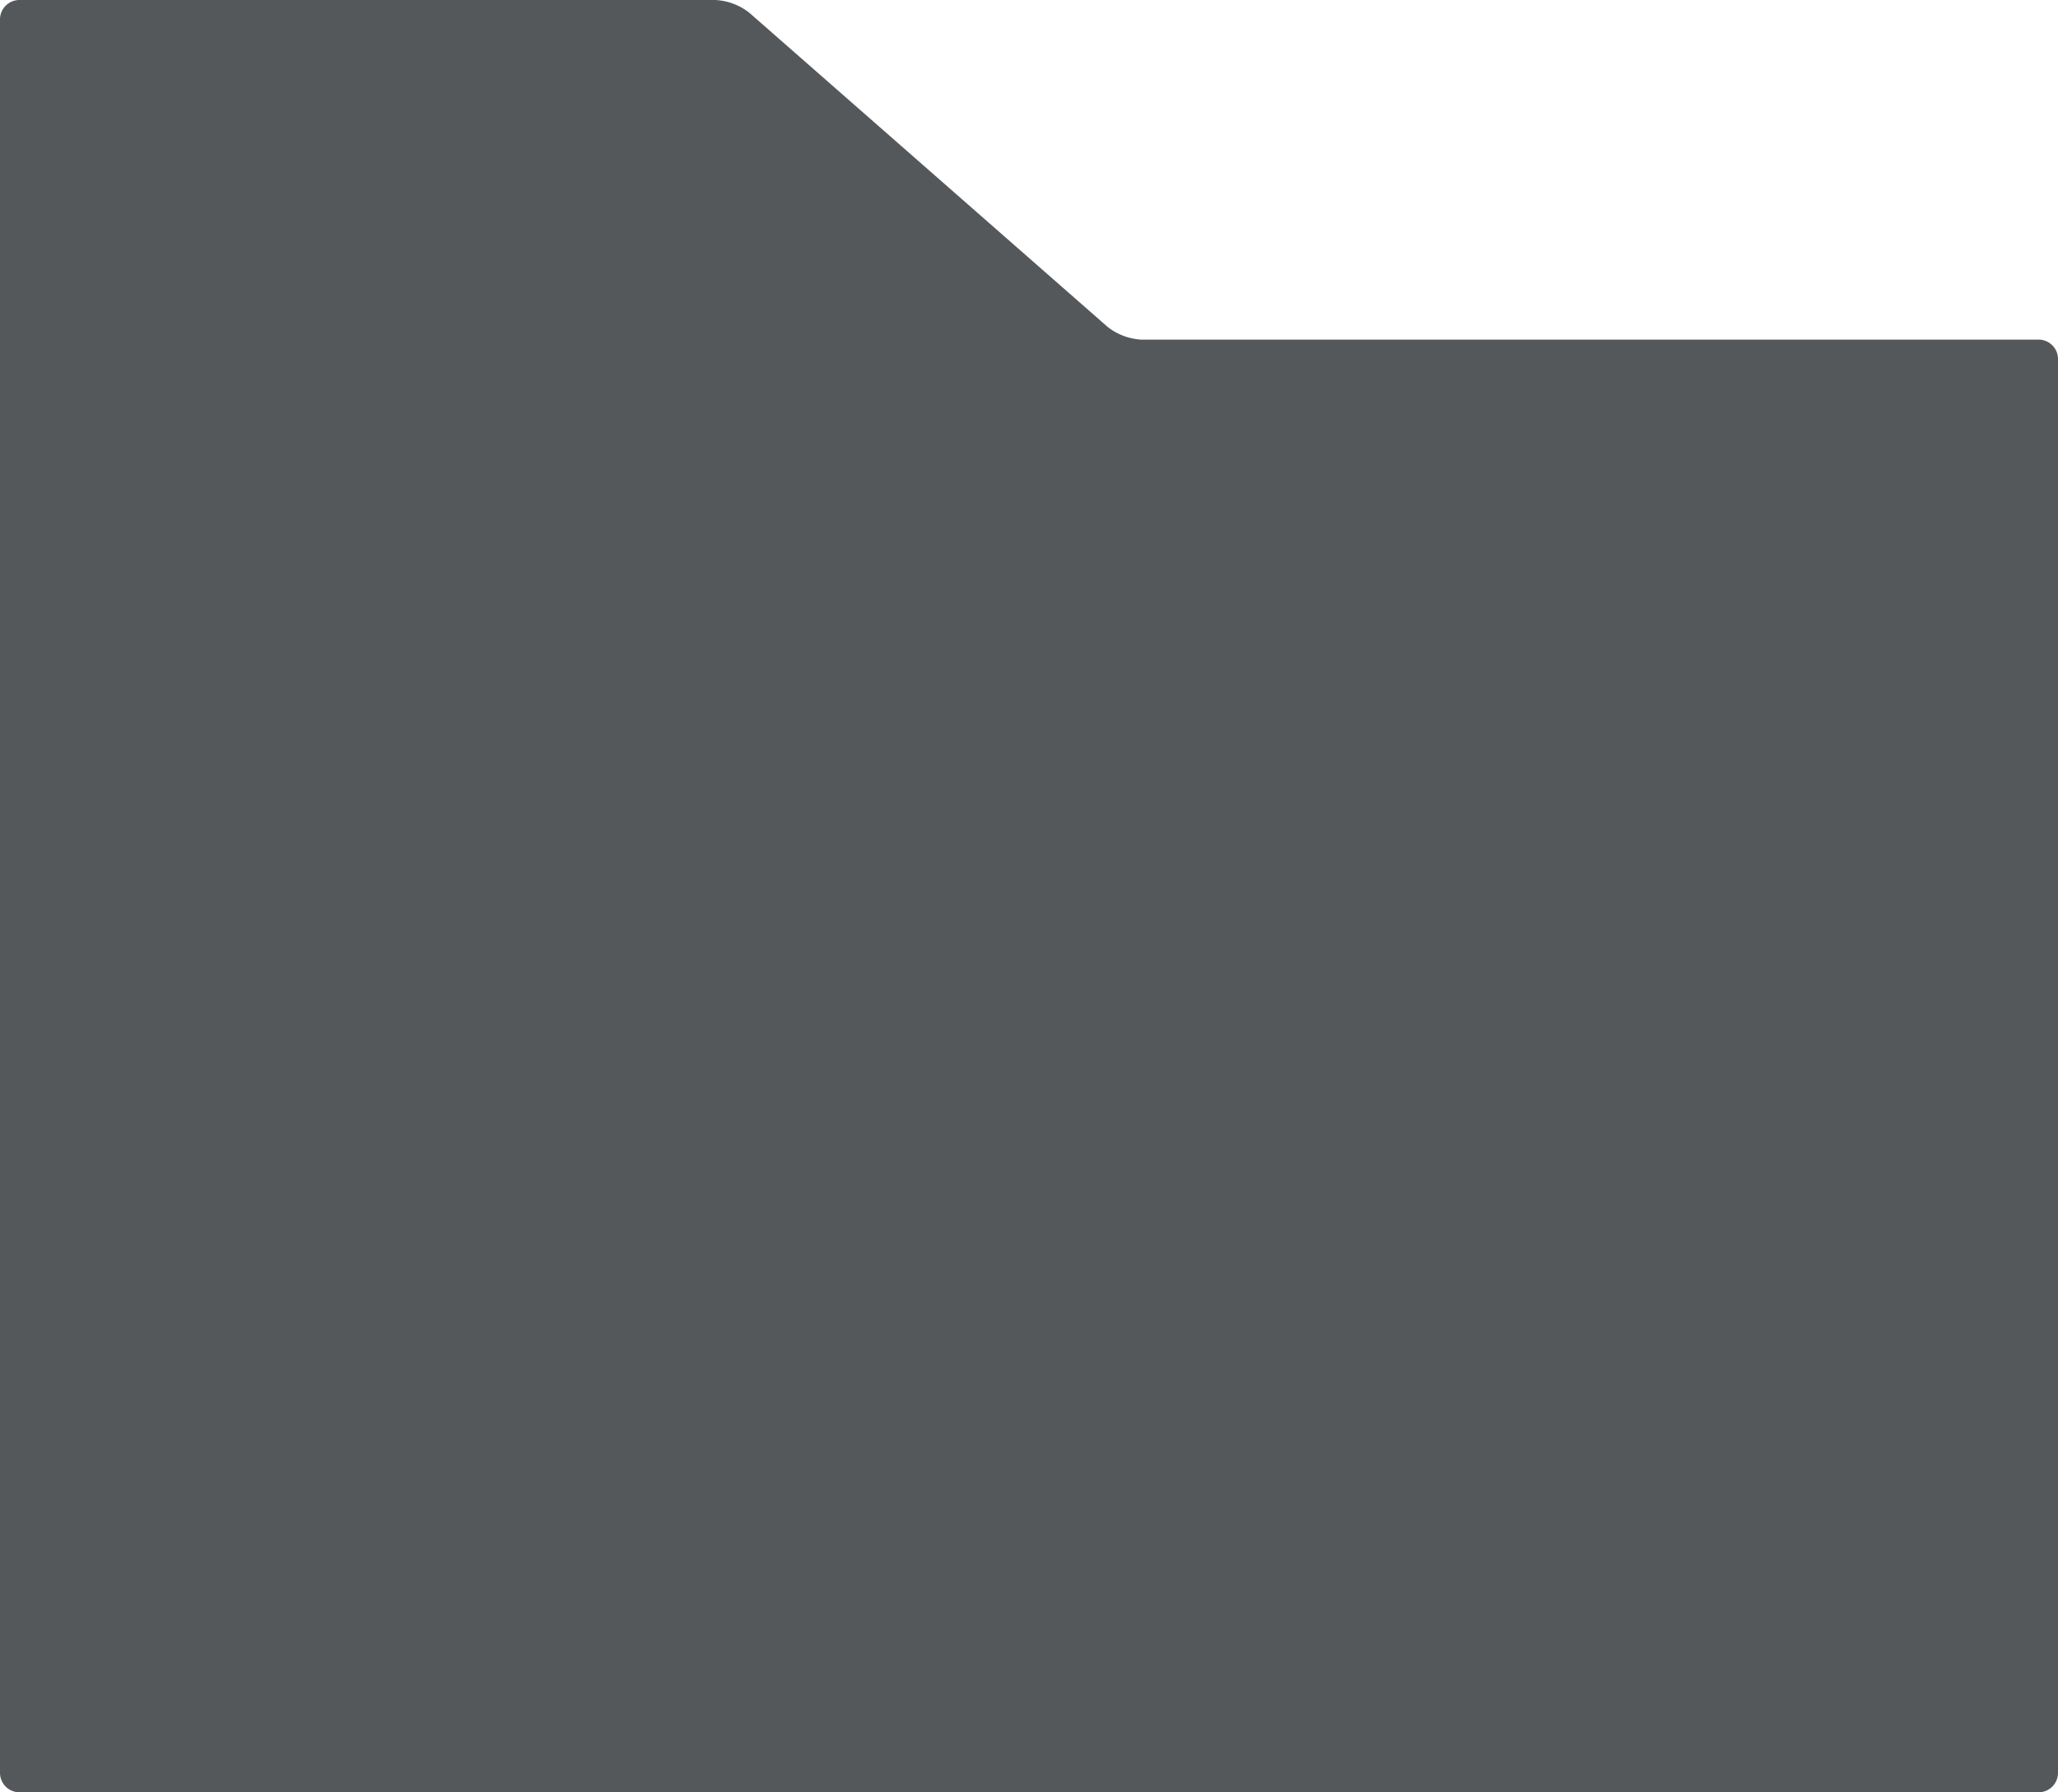 <svg xmlns="http://www.w3.org/2000/svg" viewBox="0 0 105.92 92.25"><defs><style>.cls-1{fill:#55585b;}</style></defs><title>ico_folder</title><g id="レイヤー_2" data-name="レイヤー 2"><g id="レイヤー_1-2" data-name="レイヤー 1"><path class="cls-1" d="M58.73,17.48A3.08,3.08,0,0,1,57,16.82L38.57.66A3.08,3.08,0,0,0,36.82,0H1A1,1,0,0,0,0,1V91.25a1,1,0,0,0,1,1H104.92a1,1,0,0,0,1-1V18.48a1,1,0,0,0-1-1Z"/></g></g></svg>